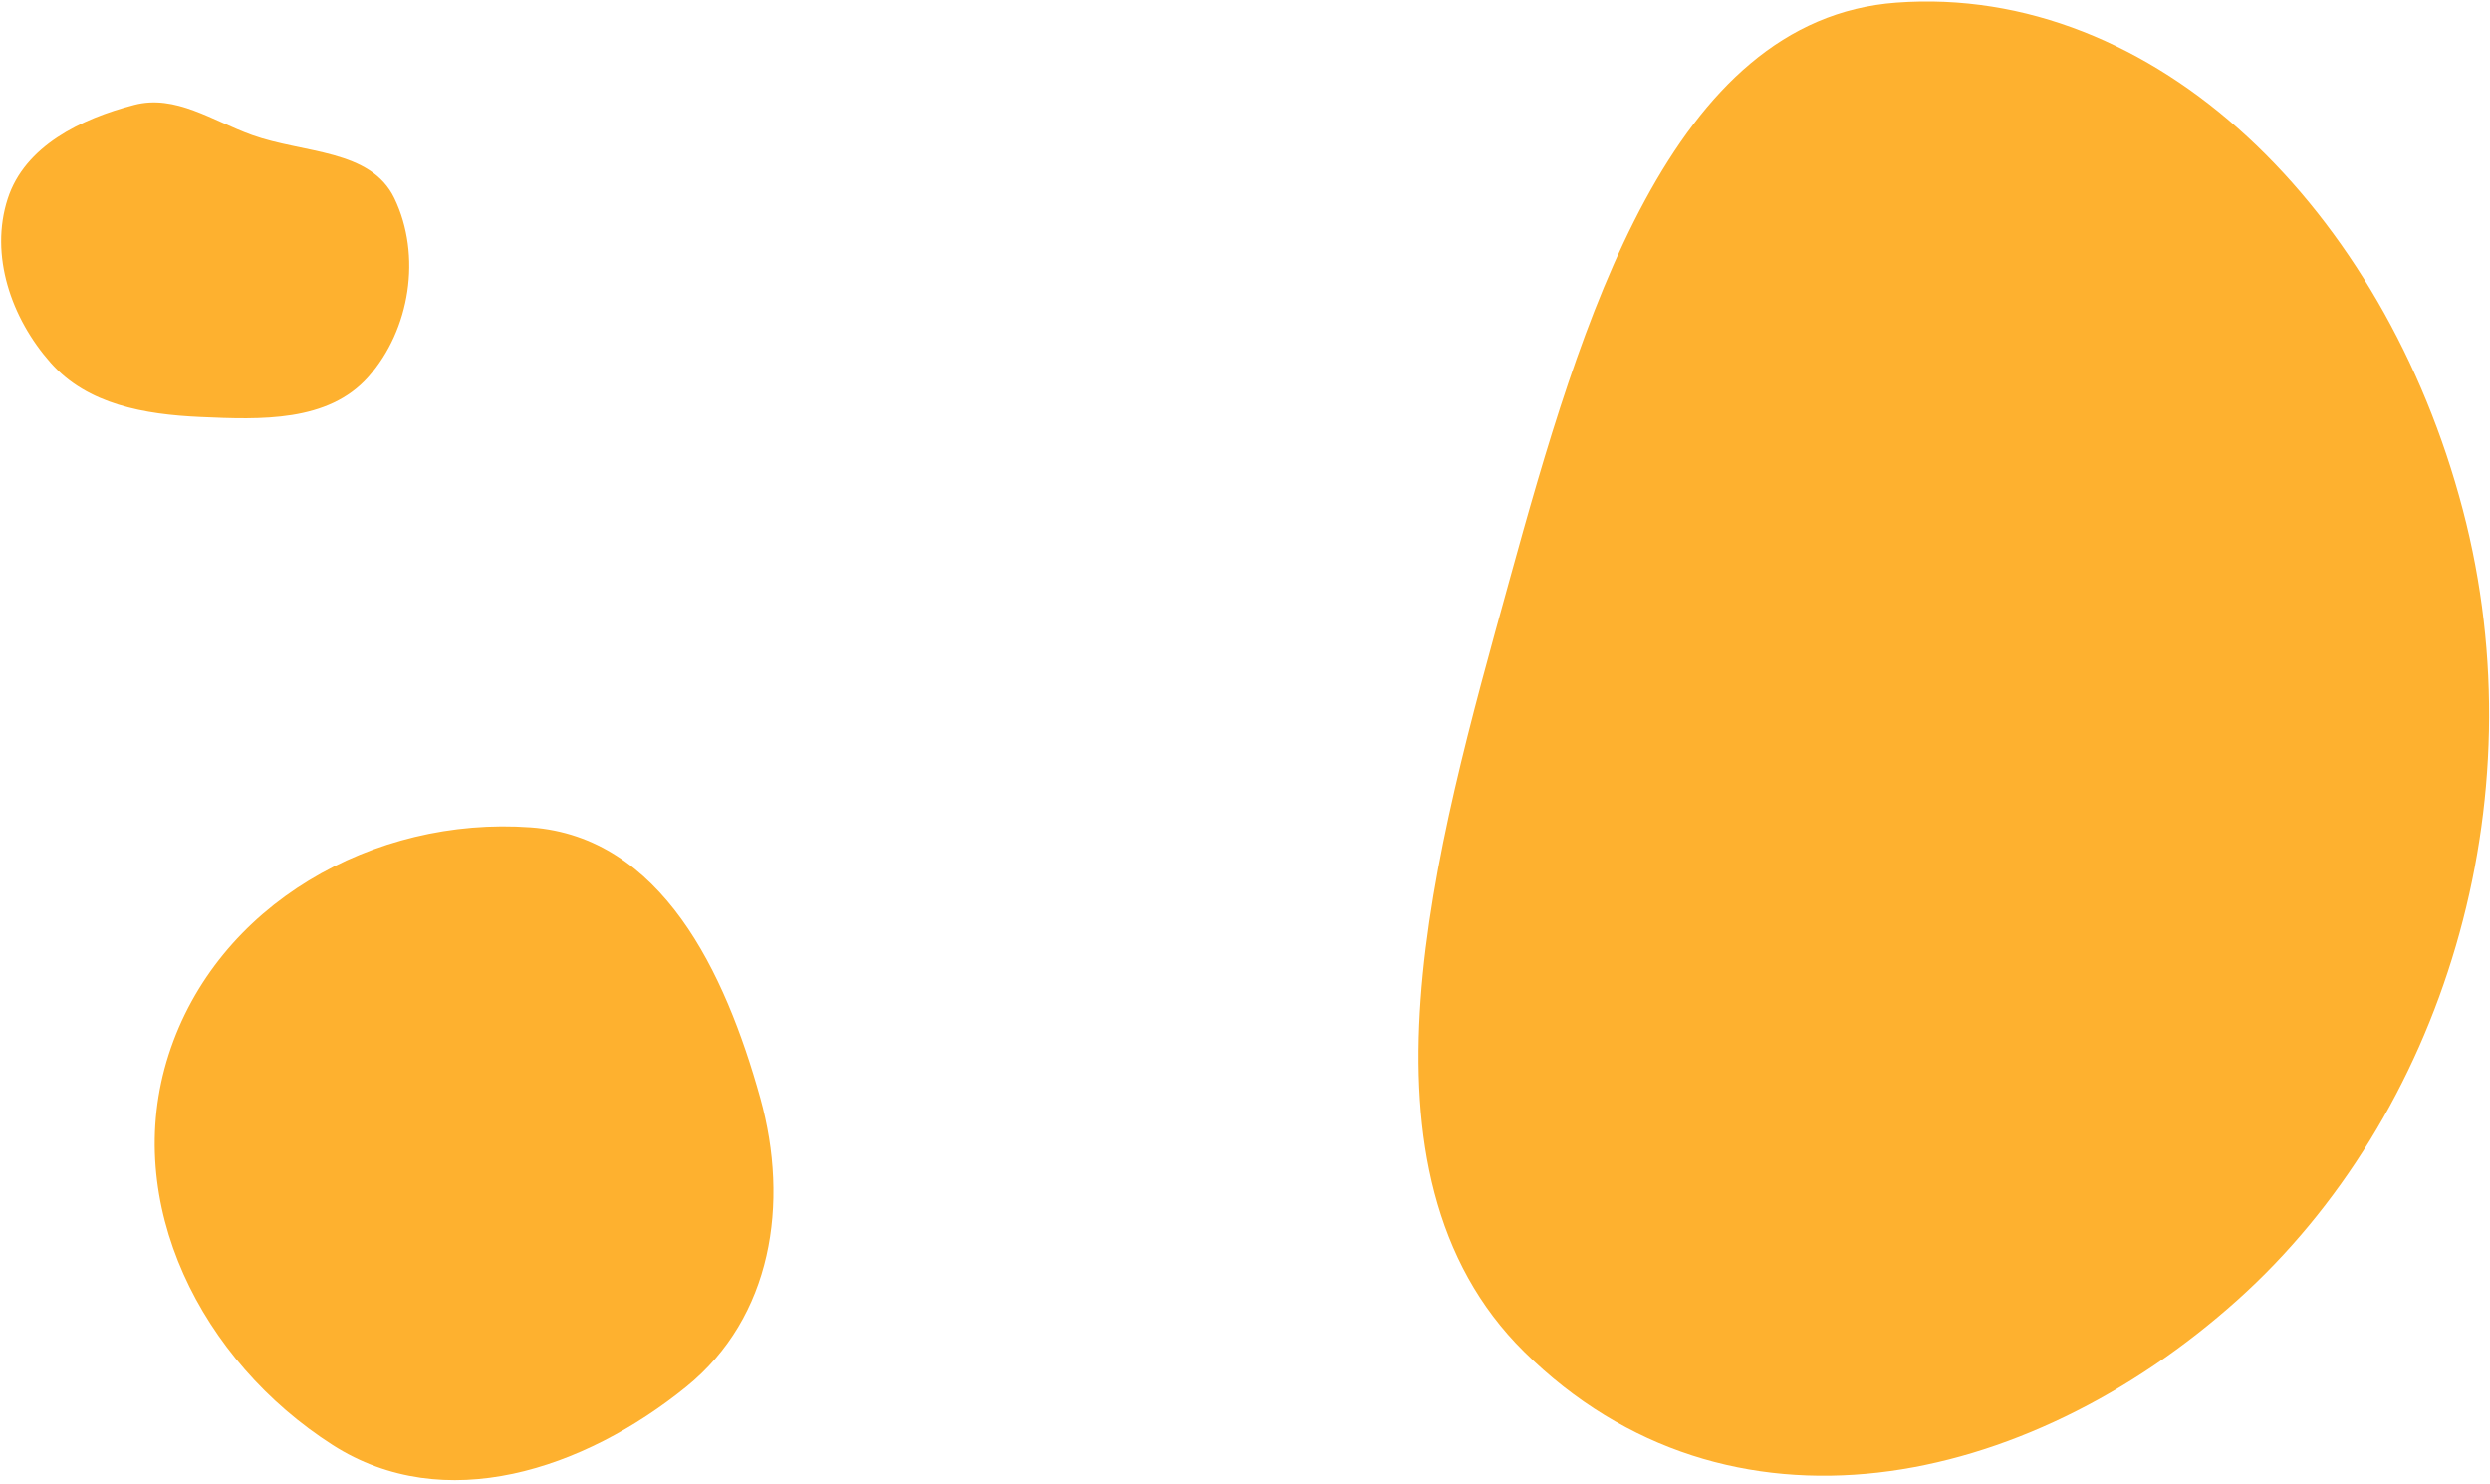 <svg width="532" height="317" viewBox="0 0 532 317" fill="none" xmlns="http://www.w3.org/2000/svg">
<path fill-rule="evenodd" clip-rule="evenodd" d="M42.829 89.104C30.897 88.567 18.714 86.463 10.798 77.491C2.403 67.977 -2.265 54.522 1.658 42.442C5.308 31.201 17.278 25.376 28.686 22.409C37.511 20.113 45.291 25.778 53.874 28.861C64.852 32.806 79.212 31.841 84.27 42.38C90.12 54.569 87.643 70.438 78.679 80.545C70.089 90.231 55.74 89.684 42.829 89.104Z" fill="#FEB12F"/>
<path fill-rule="evenodd" clip-rule="evenodd" d="M405.159 0.555C460.548 -3.546 509.376 44.938 526.191 108.889C542.686 171.623 521.766 238.542 478.047 277.763C432.855 318.305 369.194 331.886 325.632 288.813C286.731 250.35 306.602 181.61 322.505 123.969C337.822 68.45 356.852 4.131 405.159 0.555Z" fill="#FEB12F"/>
<path fill-rule="evenodd" clip-rule="evenodd" d="M113.423 176.774C141.283 178.807 154.945 207.674 162.433 234.576C168.724 257.176 164.898 281.464 146.683 296.255C124.762 314.056 94.853 323.994 71.076 308.76C42.997 290.77 25.838 257.101 36.024 225.355C46.311 193.296 79.833 174.324 113.423 176.774Z" fill="#FEB12F"/>
</svg>
